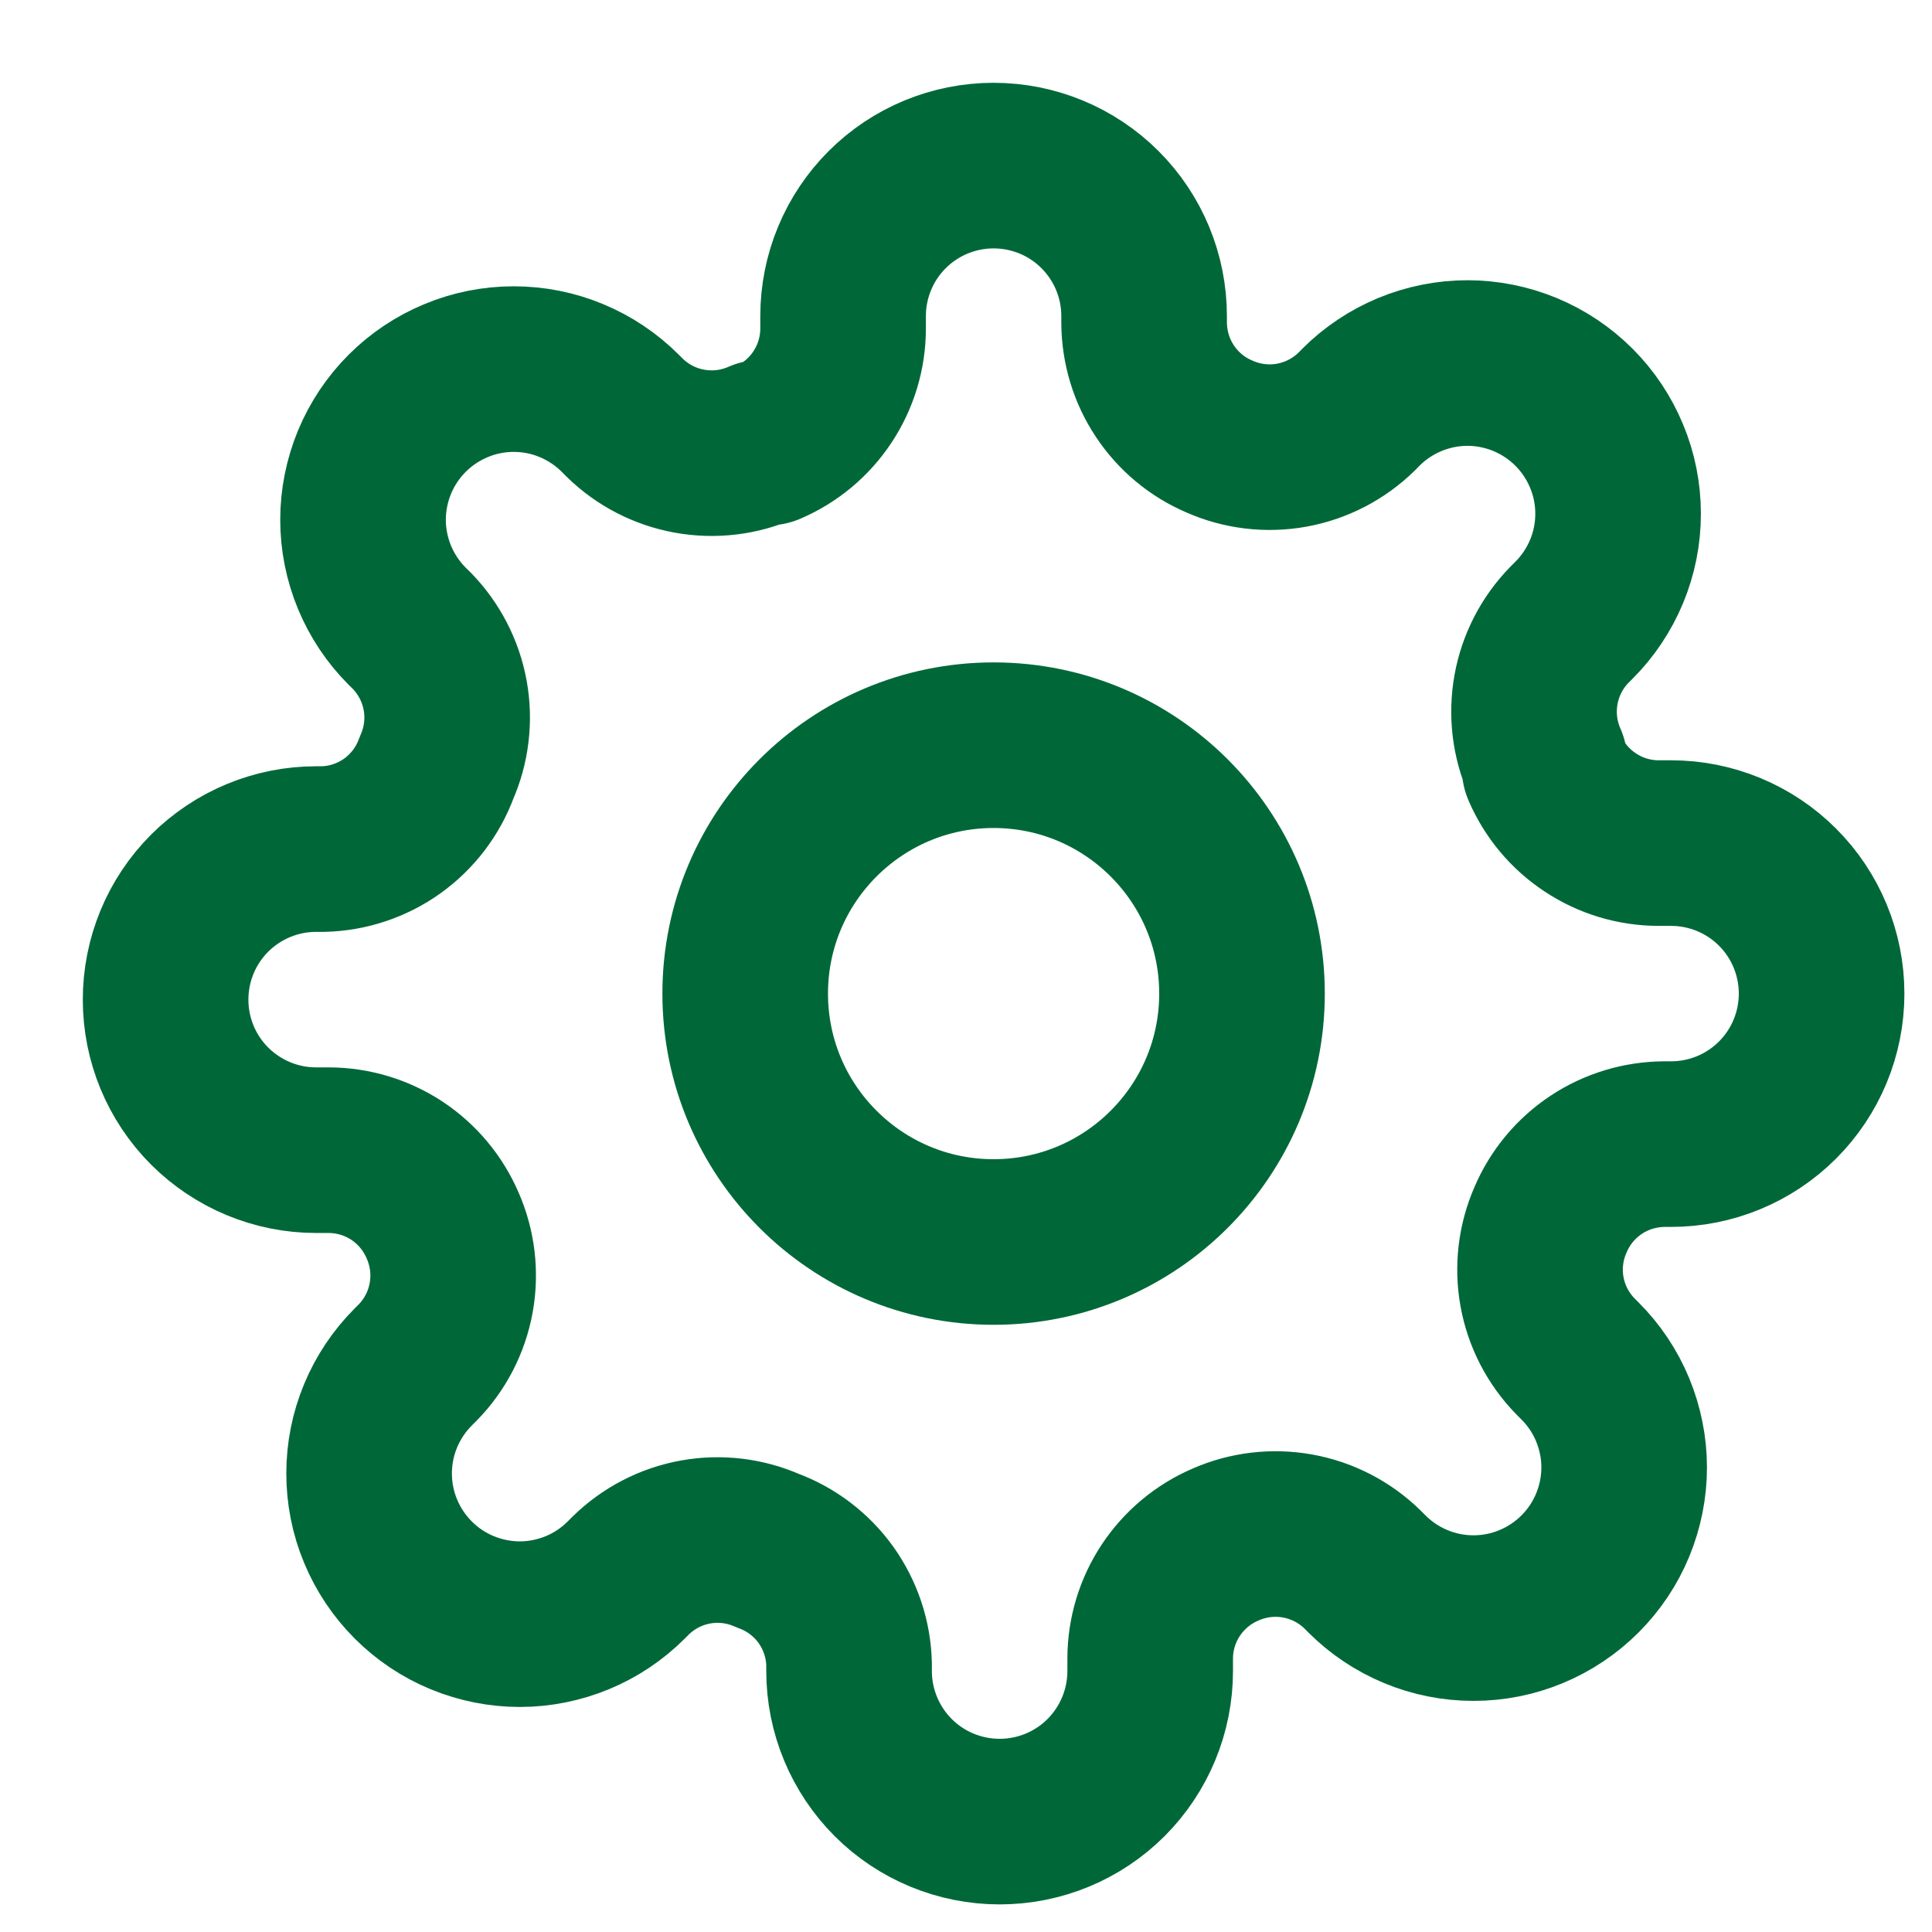 <svg width="21" height="21" viewBox="0 0 21 21" fill="none" xmlns="http://www.w3.org/2000/svg">
<path d="M10.8 13.5C12.291 13.5 13.5 12.291 13.5 10.8C13.5 9.309 12.291 8.1 10.8 8.1C9.309 8.1 8.1 9.309 8.1 10.8C8.1 12.291 9.309 13.5 10.8 13.5Z" stroke="#006838" stroke-width="1.8" stroke-linecap="round" stroke-linejoin="round"/>
<path d="M16.855 13.255C16.746 13.501 16.713 13.775 16.761 14.04C16.809 14.306 16.936 14.551 17.125 14.744L17.174 14.793C17.326 14.945 17.447 15.125 17.529 15.324C17.611 15.523 17.654 15.736 17.654 15.95C17.654 16.166 17.611 16.378 17.529 16.577C17.447 16.776 17.326 16.956 17.174 17.108C17.022 17.26 16.841 17.381 16.643 17.463C16.444 17.546 16.231 17.588 16.016 17.588C15.801 17.588 15.588 17.546 15.389 17.463C15.191 17.381 15.01 17.26 14.858 17.108L14.809 17.059C14.616 16.87 14.371 16.744 14.106 16.696C13.841 16.648 13.567 16.68 13.32 16.789C13.078 16.893 12.872 17.065 12.726 17.285C12.581 17.504 12.503 17.761 12.502 18.025V18.164C12.502 18.598 12.329 19.014 12.023 19.321C11.716 19.628 11.3 19.8 10.866 19.8C10.431 19.8 10.015 19.628 9.708 19.321C9.402 19.014 9.229 18.598 9.229 18.164V18.09C9.223 17.819 9.135 17.557 8.978 17.336C8.82 17.116 8.6 16.948 8.345 16.855C8.099 16.746 7.825 16.713 7.56 16.761C7.294 16.809 7.049 16.936 6.856 17.125L6.807 17.174C6.655 17.326 6.475 17.447 6.276 17.529C6.078 17.611 5.865 17.654 5.65 17.654C5.435 17.654 5.222 17.611 5.023 17.529C4.824 17.447 4.644 17.326 4.492 17.174C4.34 17.022 4.219 16.841 4.137 16.643C4.054 16.444 4.012 16.231 4.012 16.016C4.012 15.801 4.054 15.588 4.137 15.389C4.219 15.191 4.34 15.01 4.492 14.858L4.541 14.809C4.73 14.616 4.856 14.371 4.904 14.106C4.952 13.841 4.92 13.567 4.811 13.32C4.707 13.078 4.535 12.872 4.316 12.726C4.096 12.581 3.839 12.503 3.575 12.502H3.436C3.002 12.502 2.586 12.329 2.279 12.023C1.972 11.716 1.8 11.3 1.8 10.866C1.8 10.431 1.972 10.015 2.279 9.708C2.586 9.402 3.002 9.229 3.436 9.229H3.51C3.781 9.223 4.044 9.135 4.264 8.978C4.484 8.82 4.652 8.6 4.745 8.345C4.854 8.099 4.887 7.825 4.839 7.56C4.791 7.294 4.664 7.049 4.476 6.856L4.426 6.807C4.274 6.655 4.154 6.475 4.071 6.276C3.989 6.078 3.946 5.865 3.946 5.65C3.946 5.435 3.989 5.222 4.071 5.023C4.154 4.824 4.274 4.644 4.426 4.492C4.578 4.34 4.759 4.219 4.958 4.137C5.156 4.054 5.369 4.012 5.584 4.012C5.799 4.012 6.012 4.054 6.211 4.137C6.409 4.219 6.59 4.34 6.742 4.492L6.791 4.541C6.984 4.73 7.229 4.856 7.494 4.904C7.76 4.952 8.033 4.92 8.28 4.811H8.345C8.588 4.707 8.794 4.535 8.939 4.316C9.085 4.096 9.163 3.839 9.164 3.575V3.436C9.164 3.002 9.336 2.586 9.643 2.279C9.95 1.972 10.366 1.8 10.8 1.8C11.234 1.8 11.65 1.972 11.957 2.279C12.264 2.586 12.436 3.002 12.436 3.436V3.51C12.438 3.773 12.515 4.031 12.661 4.25C12.806 4.47 13.013 4.642 13.255 4.745C13.501 4.854 13.775 4.887 14.04 4.839C14.306 4.791 14.551 4.664 14.744 4.476L14.793 4.426C14.945 4.274 15.125 4.154 15.324 4.071C15.523 3.989 15.736 3.946 15.95 3.946C16.166 3.946 16.378 3.989 16.577 4.071C16.776 4.154 16.956 4.274 17.108 4.426C17.26 4.578 17.381 4.759 17.463 4.958C17.546 5.156 17.588 5.369 17.588 5.584C17.588 5.799 17.546 6.012 17.463 6.211C17.381 6.409 17.26 6.59 17.108 6.742L17.059 6.791C16.87 6.984 16.744 7.229 16.696 7.494C16.648 7.76 16.68 8.033 16.789 8.28V8.345C16.893 8.588 17.065 8.794 17.285 8.939C17.504 9.085 17.761 9.163 18.025 9.164H18.164C18.598 9.164 19.014 9.336 19.321 9.643C19.628 9.95 19.8 10.366 19.8 10.8C19.8 11.234 19.628 11.65 19.321 11.957C19.014 12.264 18.598 12.436 18.164 12.436H18.09C17.827 12.438 17.57 12.515 17.35 12.661C17.131 12.806 16.958 13.013 16.855 13.255Z" stroke="#006838" stroke-width="1.8" stroke-linecap="round" stroke-linejoin="round"/>
</svg>
